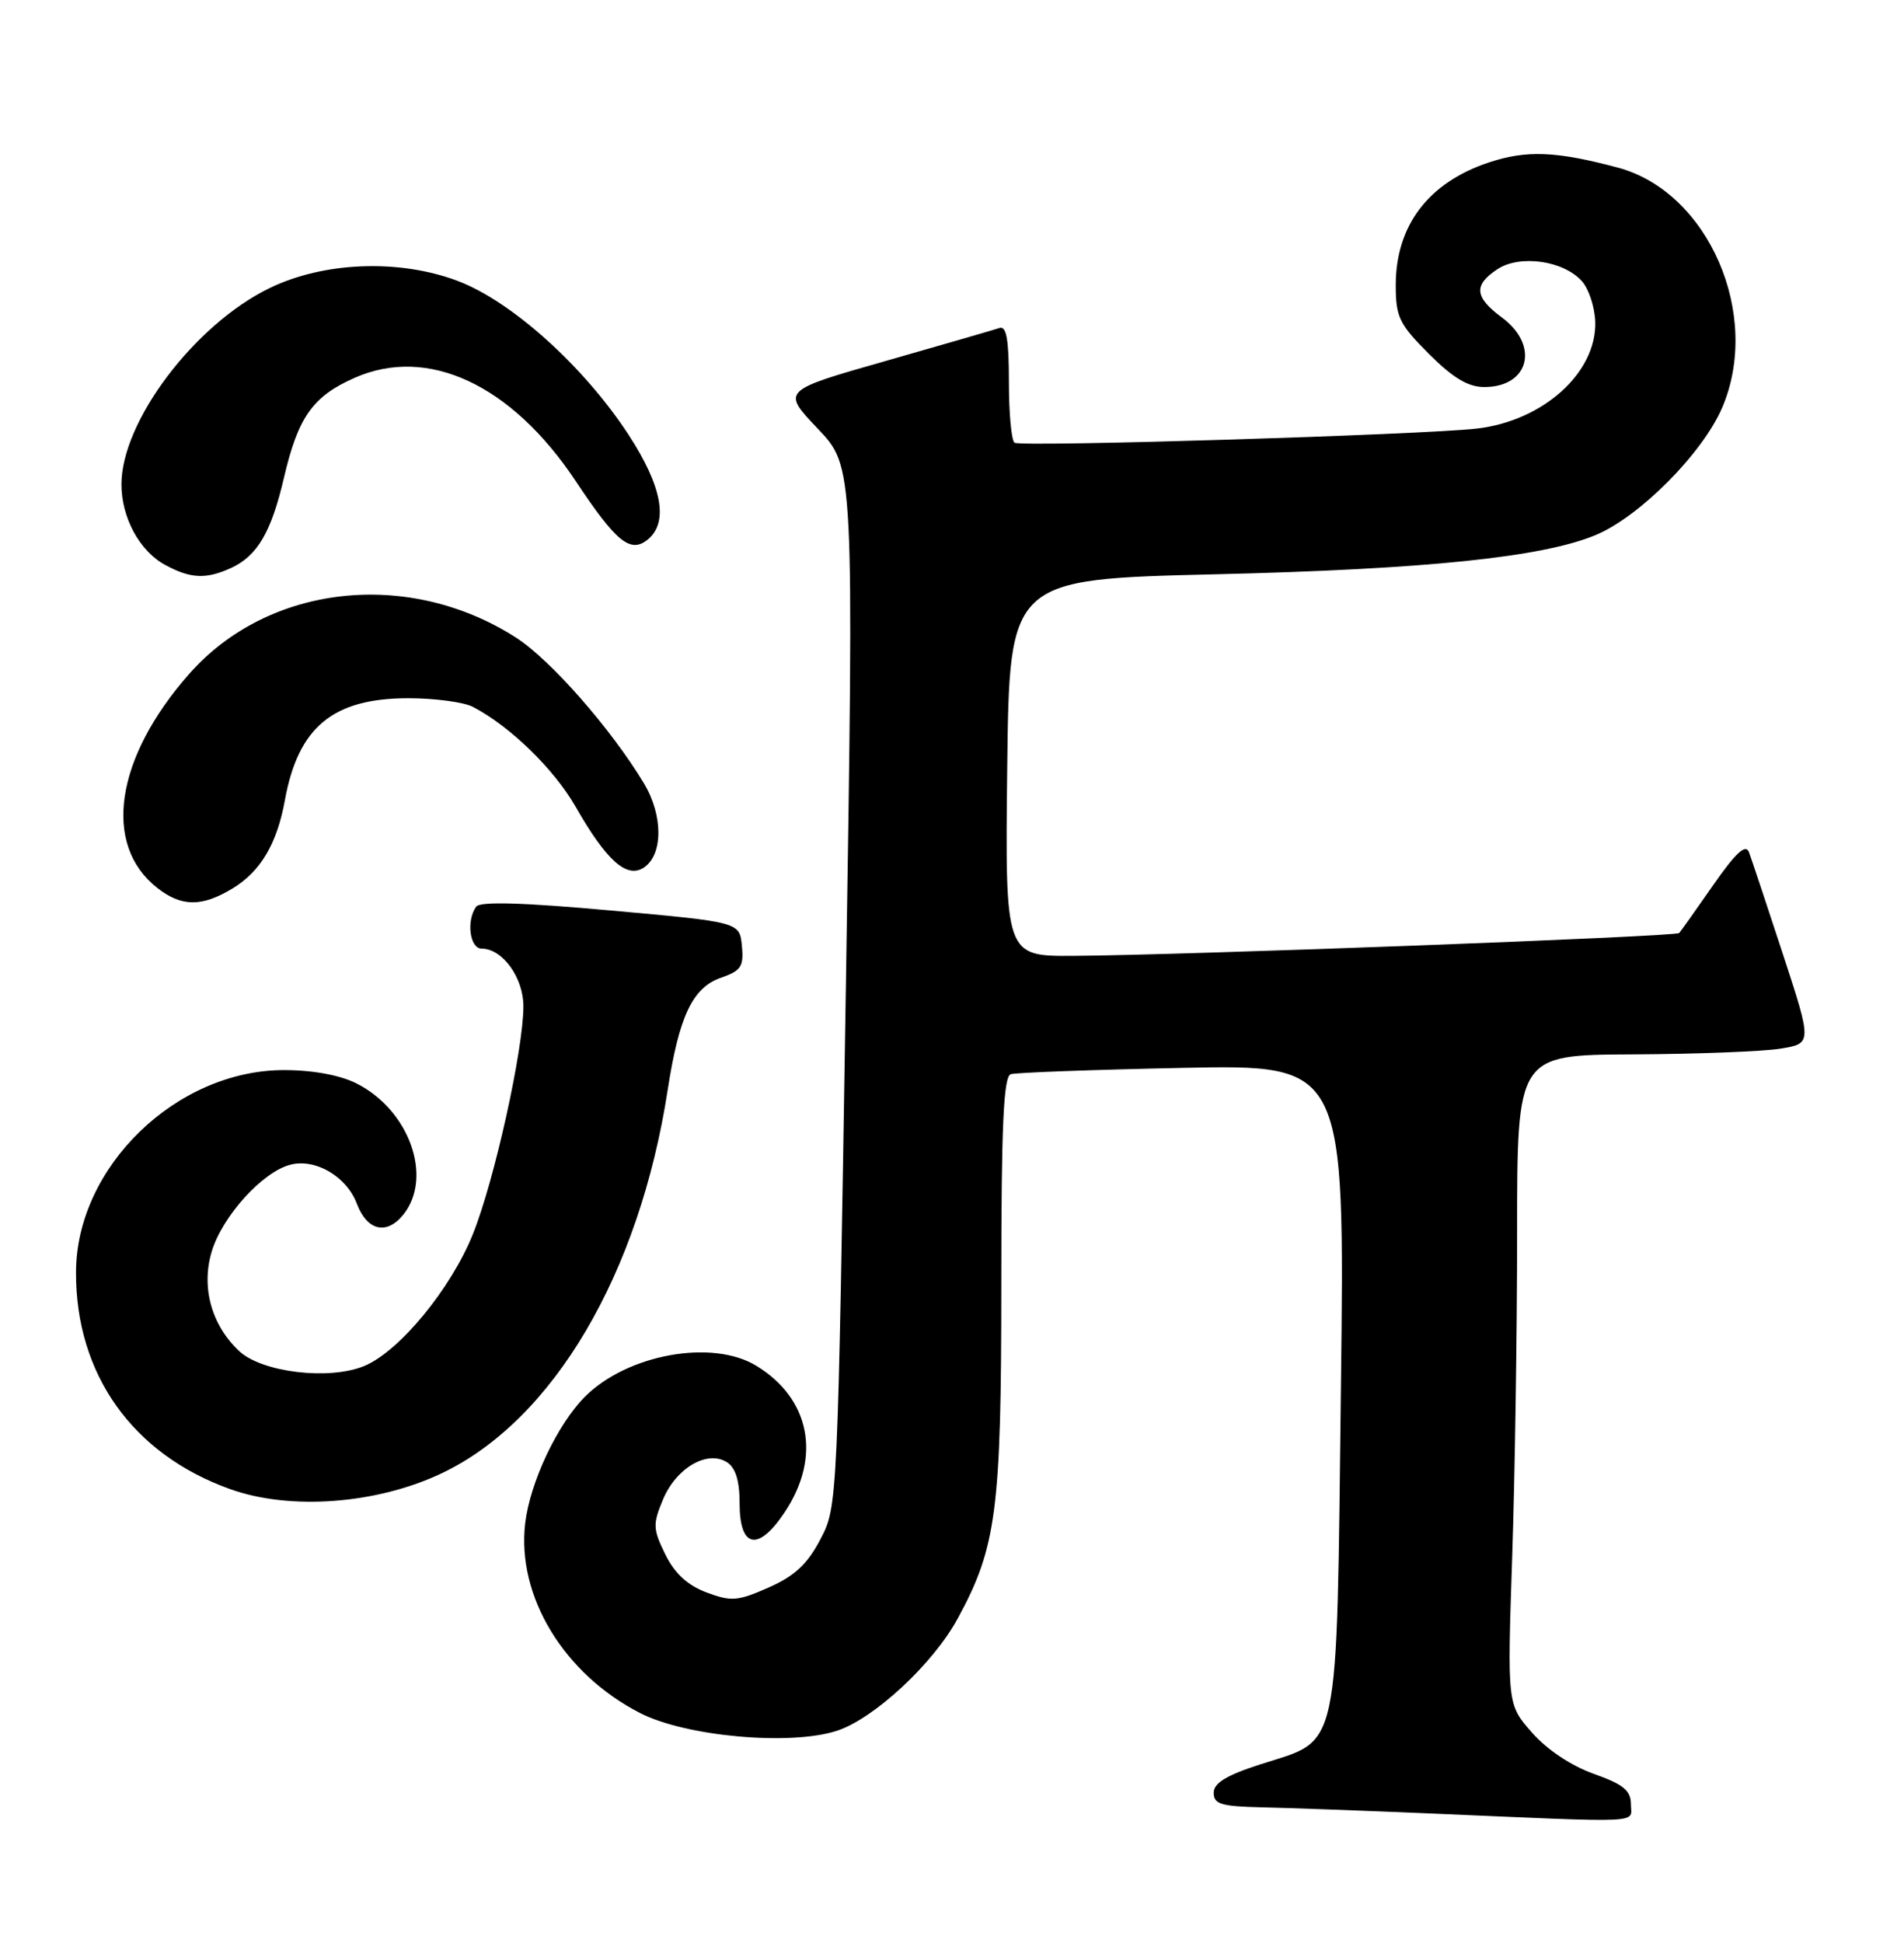 <?xml version="1.0" encoding="UTF-8" standalone="no"?>
<!DOCTYPE svg PUBLIC "-//W3C//DTD SVG 1.1//EN" "http://www.w3.org/Graphics/SVG/1.1/DTD/svg11.dtd" >
<svg xmlns="http://www.w3.org/2000/svg" xmlns:xlink="http://www.w3.org/1999/xlink" version="1.1" viewBox="0 0 251 256">
 <g >
 <path fill="currentColor"
d=" M 215.00 237.73 C 215.00 235.93 214.01 235.12 210.10 233.73 C 207.12 232.67 203.92 230.53 201.95 228.29 C 198.70 224.59 198.70 224.59 199.35 205.13 C 199.71 194.43 200.00 175.18 200.00 162.34 C 200.00 139.00 200.00 139.00 215.25 138.93 C 223.64 138.89 232.39 138.55 234.69 138.18 C 238.89 137.50 238.89 137.50 235.02 125.67 C 232.89 119.16 230.88 113.14 230.56 112.28 C 230.12 111.16 228.83 112.35 225.86 116.61 C 223.61 119.85 221.58 122.70 221.36 122.94 C 220.92 123.42 156.17 125.85 141.50 125.95 C 132.50 126.00 132.50 126.00 132.78 101.16 C 133.07 76.32 133.07 76.32 160.28 75.67 C 188.04 75.01 203.38 73.42 210.38 70.49 C 216.17 68.06 224.43 59.74 227.02 53.74 C 232.28 41.50 225.23 25.27 213.26 22.08 C 205.10 19.91 201.24 19.76 196.26 21.41 C 188.30 24.06 184.00 29.72 184.00 37.57 C 184.00 41.78 184.45 42.71 188.37 46.63 C 191.54 49.80 193.54 51.00 195.67 51.00 C 201.59 51.00 202.99 45.53 198.00 41.84 C 194.37 39.16 194.22 37.56 197.42 35.46 C 200.37 33.53 206.09 34.33 208.53 37.04 C 209.45 38.05 210.24 40.47 210.30 42.43 C 210.48 49.11 203.43 55.46 194.70 56.47 C 187.63 57.29 134.69 58.92 133.75 58.34 C 133.34 58.09 133.00 54.49 133.00 50.33 C 133.00 44.73 132.68 42.90 131.75 43.22 C 131.06 43.45 124.32 45.41 116.77 47.56 C 103.03 51.47 103.03 51.47 107.81 56.49 C 112.58 61.50 112.58 61.50 111.51 130.00 C 110.43 198.34 110.42 198.51 108.15 202.83 C 106.44 206.10 104.75 207.67 101.33 209.18 C 97.25 210.98 96.41 211.05 93.14 209.83 C 90.62 208.88 88.95 207.33 87.70 204.81 C 86.07 201.48 86.04 200.83 87.40 197.58 C 89.14 193.42 93.25 191.03 95.83 192.67 C 96.97 193.40 97.50 195.11 97.50 198.09 C 97.50 204.05 99.98 204.50 103.49 199.19 C 108.30 191.93 106.79 184.28 99.70 179.96 C 93.89 176.42 82.71 178.44 77.11 184.04 C 73.47 187.69 69.86 195.34 69.23 200.75 C 68.12 210.34 74.32 220.56 84.38 225.72 C 90.41 228.82 104.25 230.06 110.35 228.05 C 115.26 226.43 123.02 219.22 126.25 213.27 C 131.37 203.88 132.00 199.02 132.00 169.26 C 132.00 148.28 132.29 141.85 133.25 141.54 C 133.94 141.33 144.13 140.95 155.89 140.71 C 177.29 140.27 177.29 140.27 176.77 182.73 C 176.17 231.92 176.78 229.06 166.15 232.48 C 161.68 233.92 160.00 234.94 160.00 236.23 C 160.00 237.72 160.99 238.02 166.25 238.14 C 169.69 238.21 179.70 238.58 188.50 238.95 C 217.41 240.19 215.00 240.30 215.00 237.73 Z  M 58.29 194.10 C 72.95 187.10 84.28 167.87 88.02 143.62 C 89.52 133.90 91.30 130.14 95.02 128.84 C 97.70 127.91 98.07 127.35 97.80 124.63 C 97.50 121.50 97.50 121.50 80.50 119.97 C 68.88 118.92 63.27 118.76 62.77 119.47 C 61.44 121.33 61.93 125.00 63.50 125.00 C 66.24 125.00 69.00 128.81 69.00 132.59 C 69.00 138.28 65.18 155.54 62.35 162.59 C 59.47 169.79 52.64 178.08 48.02 179.99 C 43.40 181.90 34.53 180.84 31.52 178.02 C 27.87 174.59 26.50 169.61 27.91 164.91 C 29.31 160.25 34.63 154.38 38.31 153.46 C 41.61 152.63 45.68 155.02 47.03 158.58 C 48.39 162.17 50.95 162.78 53.16 160.06 C 57.13 155.14 53.97 146.26 46.98 142.75 C 44.81 141.66 41.21 141.00 37.45 141.00 C 23.24 141.00 10.08 153.76 10.02 167.59 C 9.96 181.05 17.45 191.60 30.33 196.21 C 38.26 199.06 49.73 198.19 58.29 194.10 Z  M 30.70 117.04 C 34.36 114.81 36.51 111.17 37.55 105.47 C 39.30 95.80 43.88 92.01 53.82 92.00 C 57.29 92.00 61.11 92.51 62.32 93.13 C 67.22 95.67 73.04 101.33 75.90 106.33 C 79.92 113.36 82.58 115.75 84.81 114.36 C 87.42 112.72 87.46 107.49 84.89 103.22 C 80.56 96.03 72.58 86.94 68.03 84.02 C 53.85 74.92 35.36 76.97 24.93 88.81 C 15.19 99.86 13.47 111.29 20.71 116.98 C 23.92 119.51 26.62 119.53 30.70 117.04 Z  M 30.44 74.85 C 33.92 73.26 35.76 70.13 37.43 62.96 C 39.30 54.95 41.22 52.23 46.74 49.79 C 56.39 45.52 67.42 50.66 75.88 63.37 C 81.26 71.47 83.12 72.97 85.42 71.07 C 88.15 68.80 87.28 64.07 82.89 57.33 C 77.00 48.29 67.44 39.69 60.32 37.01 C 52.59 34.10 42.65 34.49 35.50 37.98 C 25.65 42.78 16.03 55.51 16.01 63.80 C 16.00 68.18 18.39 72.61 21.76 74.43 C 25.11 76.25 27.14 76.35 30.44 74.85 Z "/>
</g>
</svg>